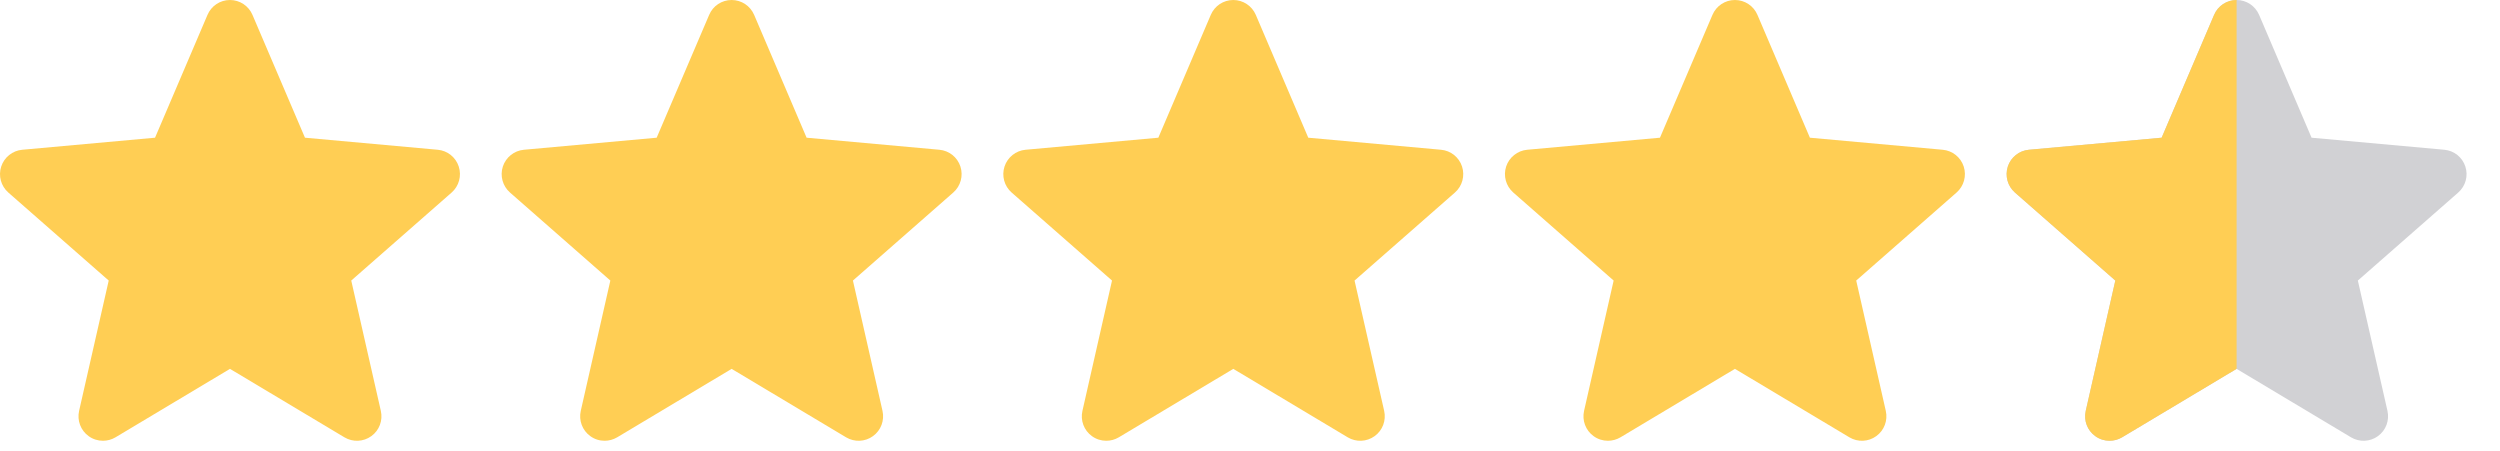 <svg width="72" height="13" viewBox="0 0 72 13" fill="none" xmlns="http://www.w3.org/2000/svg">
<path d="M13.212 4.796C13.125 4.528 12.887 4.338 12.607 4.313L8.783 3.966L7.271 0.428C7.16 0.168 6.906 0 6.623 0C6.341 0 6.087 0.168 5.976 0.428L4.465 3.966L0.64 4.313C0.36 4.339 0.122 4.529 0.035 4.796C-0.053 5.065 0.028 5.359 0.24 5.545L3.131 8.08L2.278 11.833C2.216 12.109 2.323 12.395 2.552 12.56C2.675 12.65 2.82 12.694 2.965 12.694C3.09 12.694 3.215 12.661 3.326 12.595L6.623 10.623L9.92 12.595C10.162 12.739 10.466 12.726 10.695 12.56C10.924 12.395 11.031 12.109 10.968 11.833L10.116 8.08L13.007 5.545C13.219 5.359 13.299 5.065 13.212 4.796Z" fill="#FFCE54"/>
<path d="M42.107 4.796C42.02 4.528 41.782 4.338 41.502 4.313L37.678 3.966L36.167 0.428C36.055 0.168 35.801 0 35.519 0C35.236 0 34.982 0.168 34.871 0.428L33.36 3.966L29.535 4.313C29.255 4.339 29.018 4.529 28.93 4.796C28.843 5.065 28.923 5.359 29.135 5.545L32.026 8.08L31.174 11.833C31.111 12.109 31.218 12.395 31.447 12.56C31.57 12.65 31.715 12.694 31.86 12.694C31.985 12.694 32.11 12.661 32.221 12.595L35.519 10.623L38.815 12.595C39.057 12.739 39.361 12.726 39.59 12.56C39.819 12.395 39.926 12.109 39.864 11.833L39.011 8.08L41.902 5.545C42.114 5.359 42.194 5.065 42.107 4.796Z" fill="#FFCE54"/>
<path d="M27.66 4.796C27.573 4.528 27.334 4.338 27.054 4.313L23.23 3.966L21.719 0.428C21.607 0.168 21.354 0 21.071 0C20.788 0 20.534 0.168 20.424 0.428L18.912 3.966L15.088 4.313C14.807 4.339 14.57 4.529 14.482 4.796C14.395 5.065 14.476 5.359 14.688 5.545L17.578 8.08L16.726 11.833C16.664 12.109 16.771 12.395 17 12.56C17.123 12.65 17.267 12.694 17.413 12.694C17.537 12.694 17.662 12.661 17.774 12.595L21.071 10.623L24.368 12.595C24.61 12.739 24.914 12.726 25.142 12.56C25.371 12.395 25.478 12.109 25.416 11.833L24.564 8.08L27.454 5.545C27.666 5.359 27.747 5.065 27.66 4.796Z" fill="#FFCE54"/>
<path d="M56.555 4.796C56.468 4.528 56.23 4.338 55.949 4.313L52.125 3.966L50.614 0.428C50.503 0.168 50.249 0 49.966 0C49.684 0 49.43 0.168 49.319 0.428L47.807 3.966L43.983 4.313C43.703 4.339 43.465 4.529 43.377 4.796C43.29 5.065 43.371 5.359 43.583 5.545L46.473 8.08L45.621 11.833C45.559 12.109 45.666 12.395 45.895 12.56C46.018 12.65 46.163 12.694 46.308 12.694C46.432 12.694 46.557 12.661 46.669 12.595L49.966 10.623L53.263 12.595C53.505 12.739 53.809 12.726 54.037 12.56C54.266 12.395 54.373 12.109 54.311 11.833L53.459 8.08L56.349 5.545C56.561 5.359 56.642 5.065 56.555 4.796Z" fill="#FFCE54"/>
<path d="M71.002 4.796C70.915 4.528 70.677 4.338 70.397 4.313L66.573 3.966L65.062 0.428C64.95 0.168 64.696 0 64.414 0C64.131 0 63.877 0.168 63.766 0.428L62.255 3.966L58.431 4.313C58.15 4.339 57.913 4.529 57.825 4.796C57.738 5.065 57.818 5.359 58.03 5.545L60.921 8.08L60.069 11.833C60.006 12.109 60.113 12.395 60.343 12.56C60.466 12.65 60.61 12.694 60.755 12.694C60.88 12.694 61.005 12.661 61.116 12.595L64.414 10.623L67.71 12.595C67.952 12.739 68.257 12.726 68.485 12.56C68.714 12.395 68.821 12.109 68.759 11.833L67.906 8.08L70.797 5.545C71.009 5.359 71.09 5.065 71.002 4.796Z" fill="#D1D1D4"/>
<path d="M63.766 0.428C63.877 0.168 64.131 0 64.414 0V10.623L61.116 12.595C61.005 12.661 60.88 12.694 60.755 12.694C60.61 12.694 60.466 12.65 60.343 12.56C60.113 12.395 60.006 12.109 60.069 11.833L60.921 8.08L58.03 5.545C57.818 5.359 57.738 5.065 57.825 4.796C57.913 4.529 58.15 4.339 58.431 4.313L62.255 3.966L63.766 0.428Z" fill="#FFCE54"/>
</svg>
